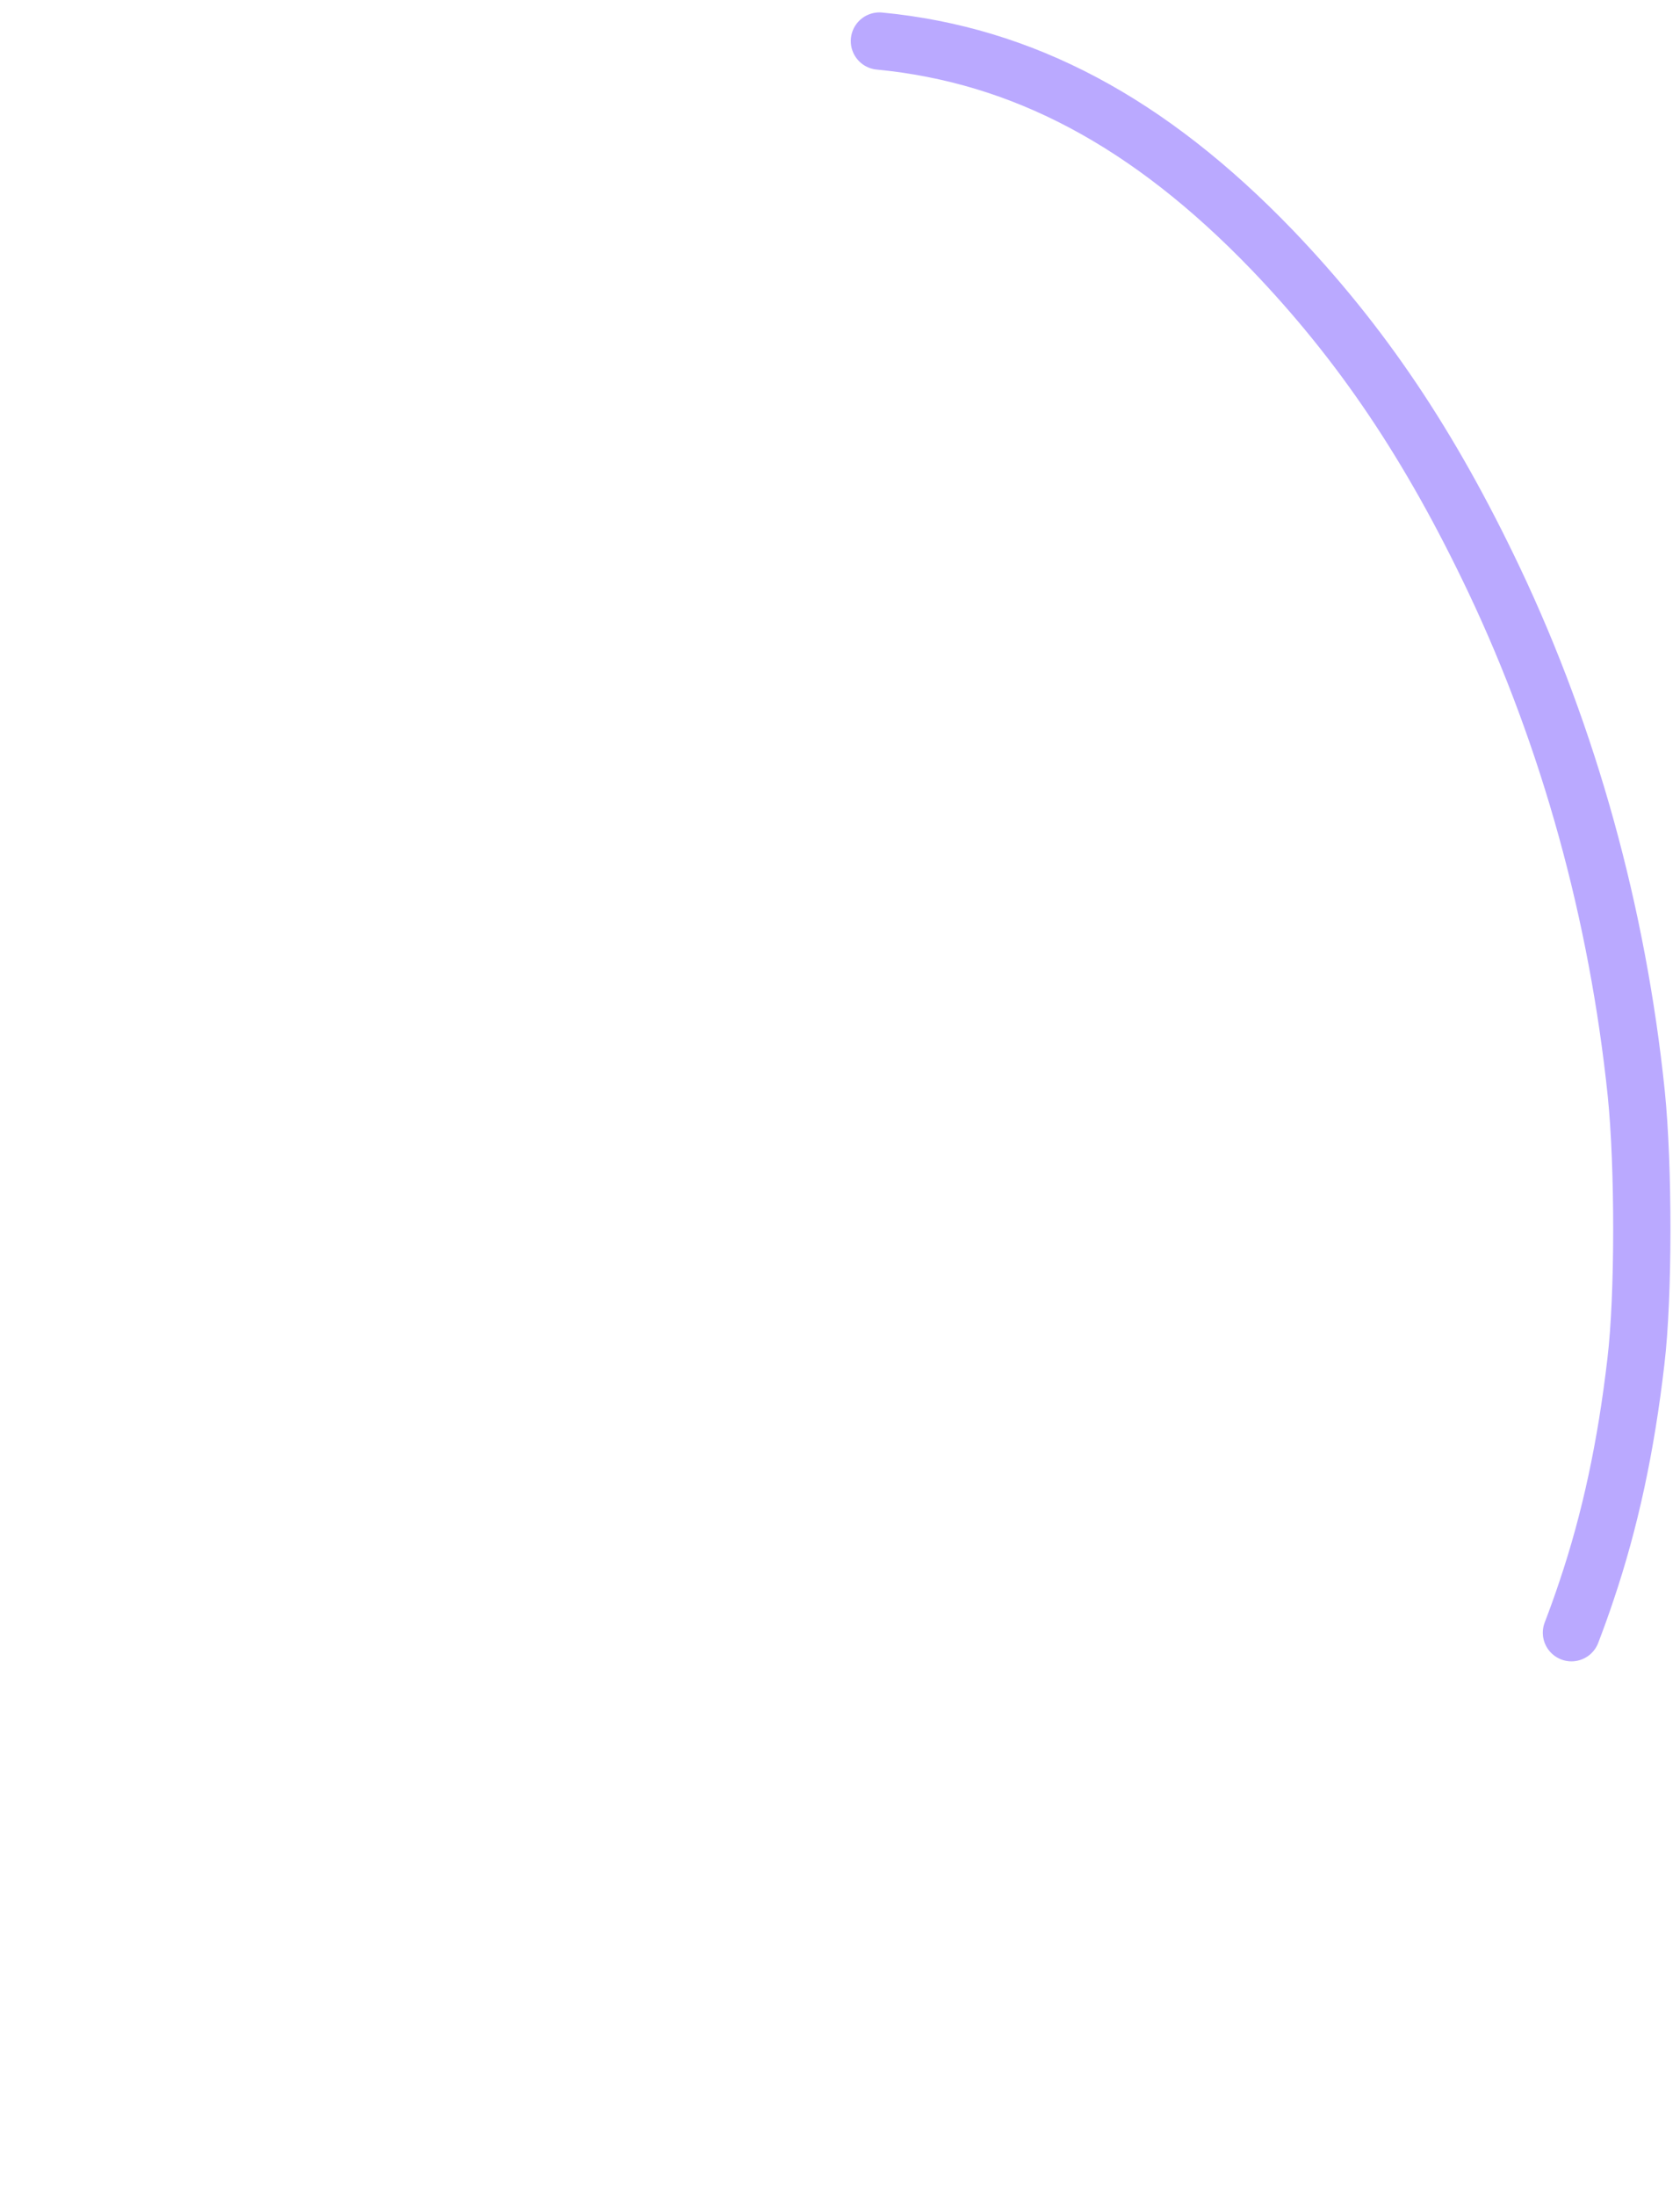 <svg width="88" height="115" viewBox="0 0 88 115" fill="none" xmlns="http://www.w3.org/2000/svg">
<path d="M46.064 2.15C53.574 2.871 60.178 6.387 66.623 13.075C71.31 17.961 74.897 23.279 78.27 30.383C82.194 38.658 84.733 47.853 85.709 57.264C86.1 61.086 86.1 67.883 85.691 71.29C85.176 75.743 84.342 79.637 83.099 83.315C82.852 84.055 82.59 84.783 82.314 85.5" stroke="#BAA9FF" stroke-width="3" stroke-linecap="round"/>
</svg>
